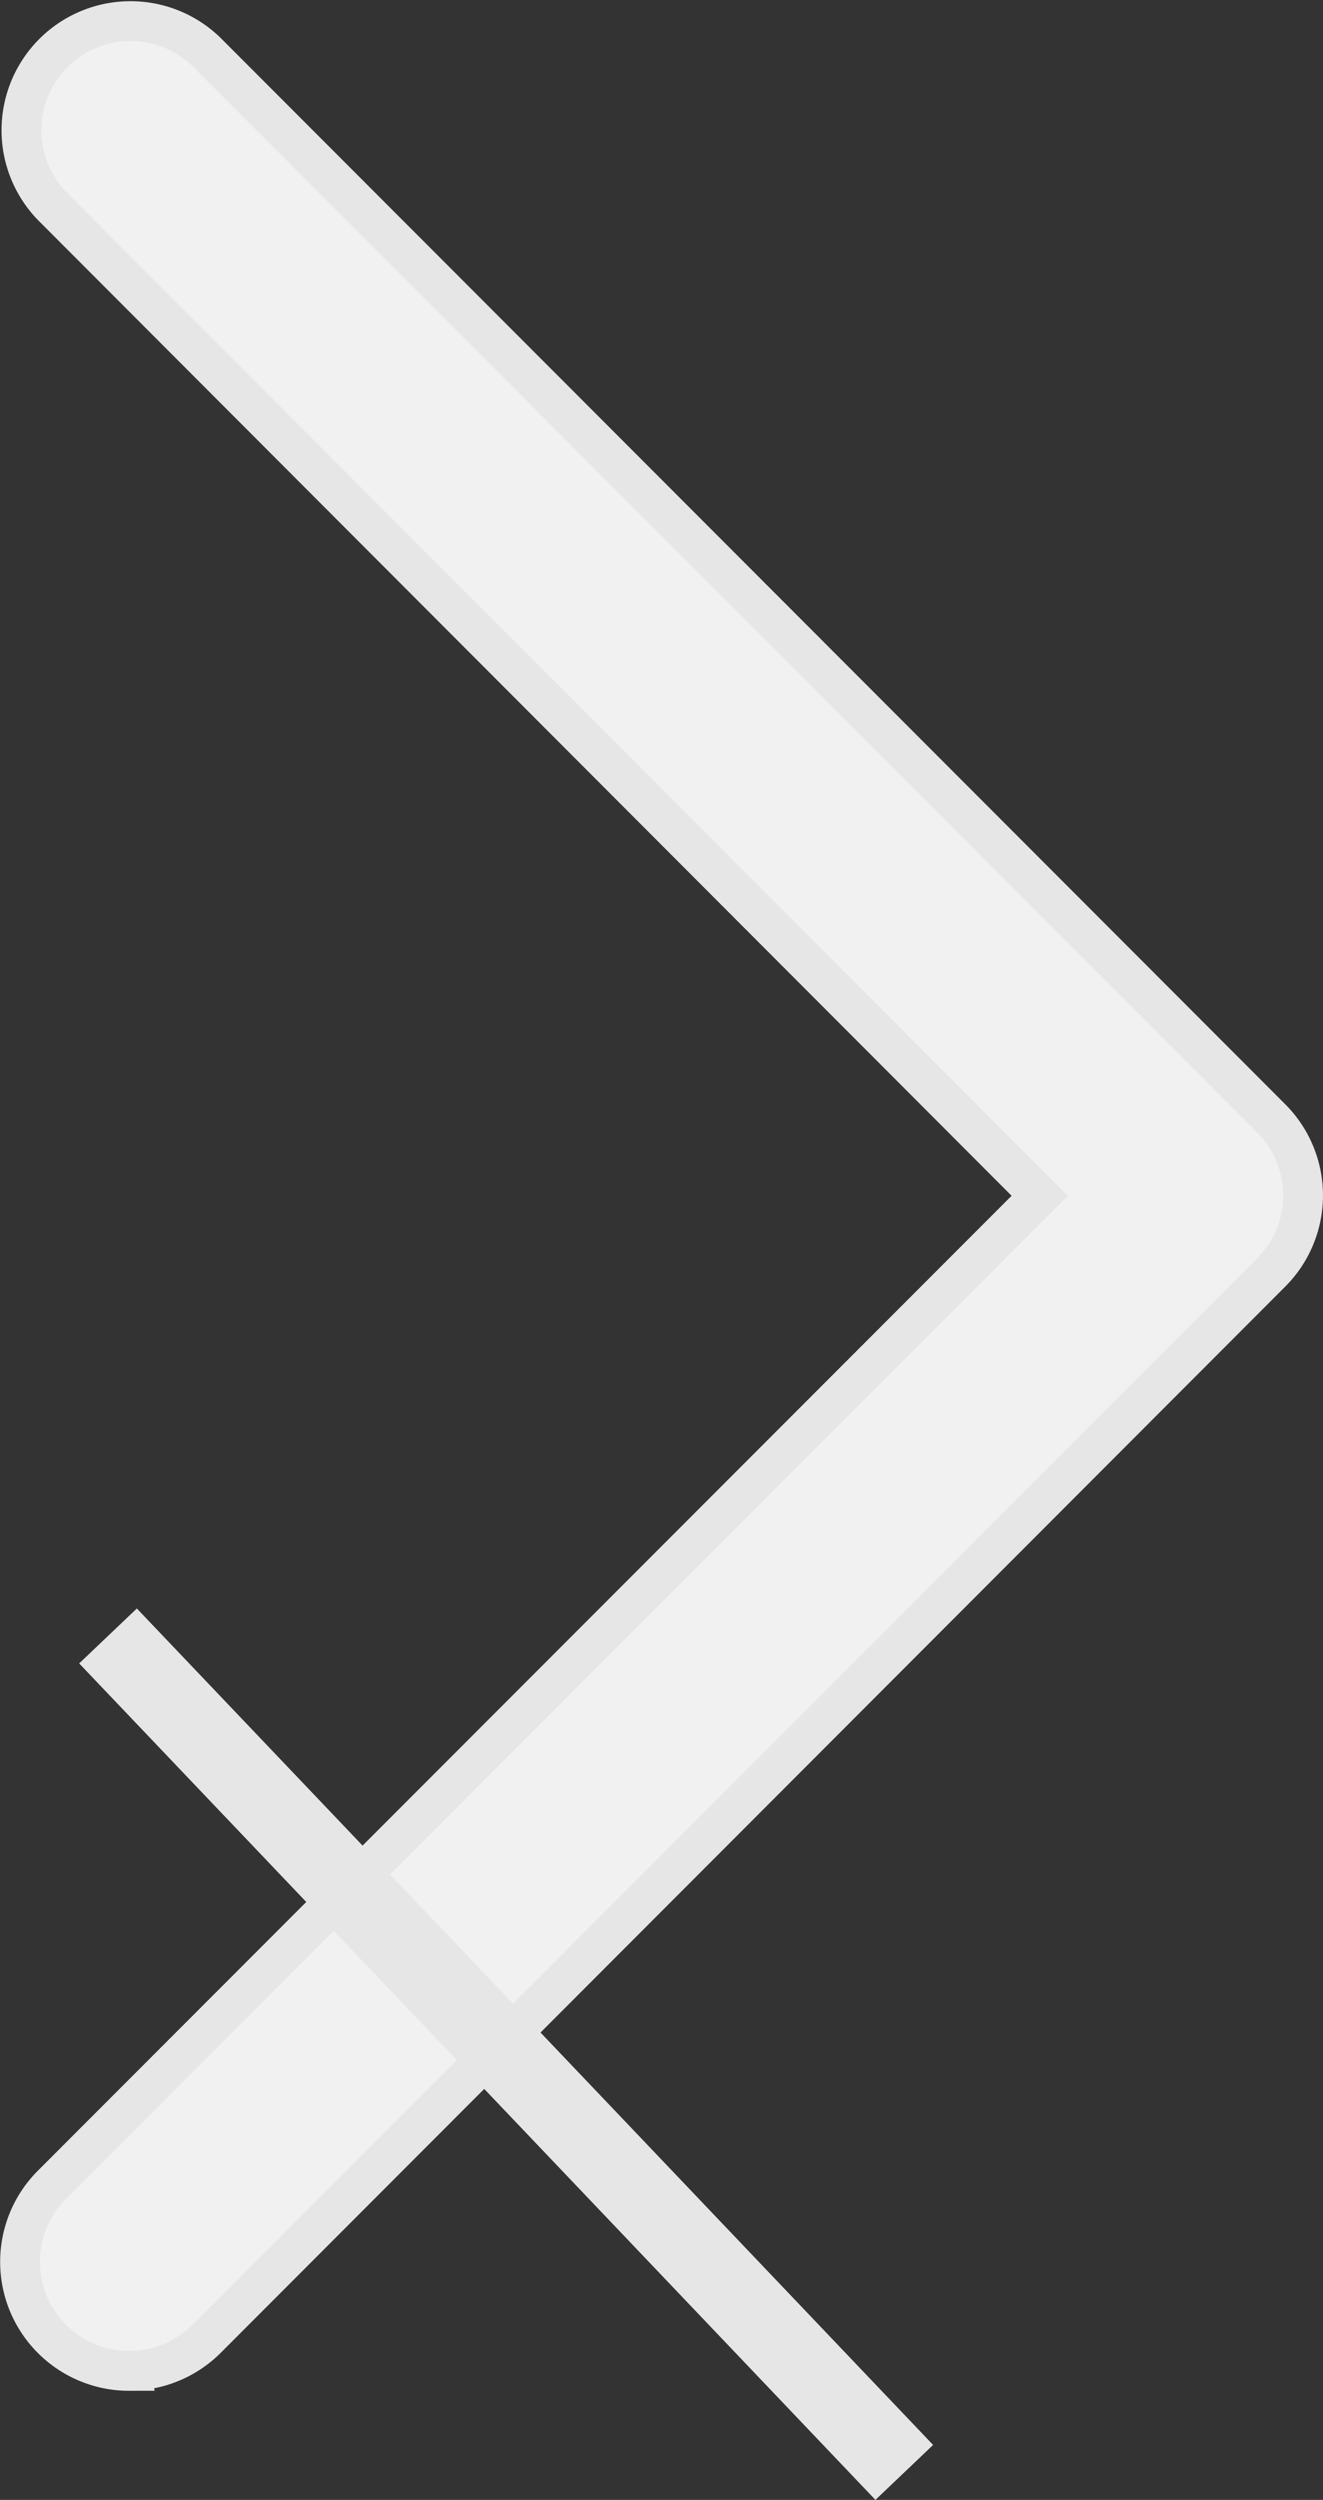 <svg id="Capa_1" data-name="Capa 1" xmlns="http://www.w3.org/2000/svg" viewBox="0 0 415.48 784.72"><rect x="0" y="0" width="415.48" height="784.72" fill="#333333" stroke="none"/><defs><style>.cls-1{fill:#f1f1f1;stroke-width:12.5px;}.cls-1,.cls-2{stroke:#e6e6e6;stroke-miterlimit:10;}.cls-2{fill:none;stroke-width:25.01px;}</style></defs><path class="cls-1" d="M82.76,752.23a34.23,34.23,0,0,1-24.3-58.42L368.67,383.36,58.46,72.63A34.25,34.25,0,0,1,107,24.31L441.36,359.06a34.23,34.23,0,0,1,0,48.38L107,742.19a34.37,34.37,0,0,1-24.25,10Zm0,0" transform="translate(-42.15 -8)"/><line class="cls-2" x1="33.92" y1="513.53" x2="283.98" y2="776.1"/></svg>